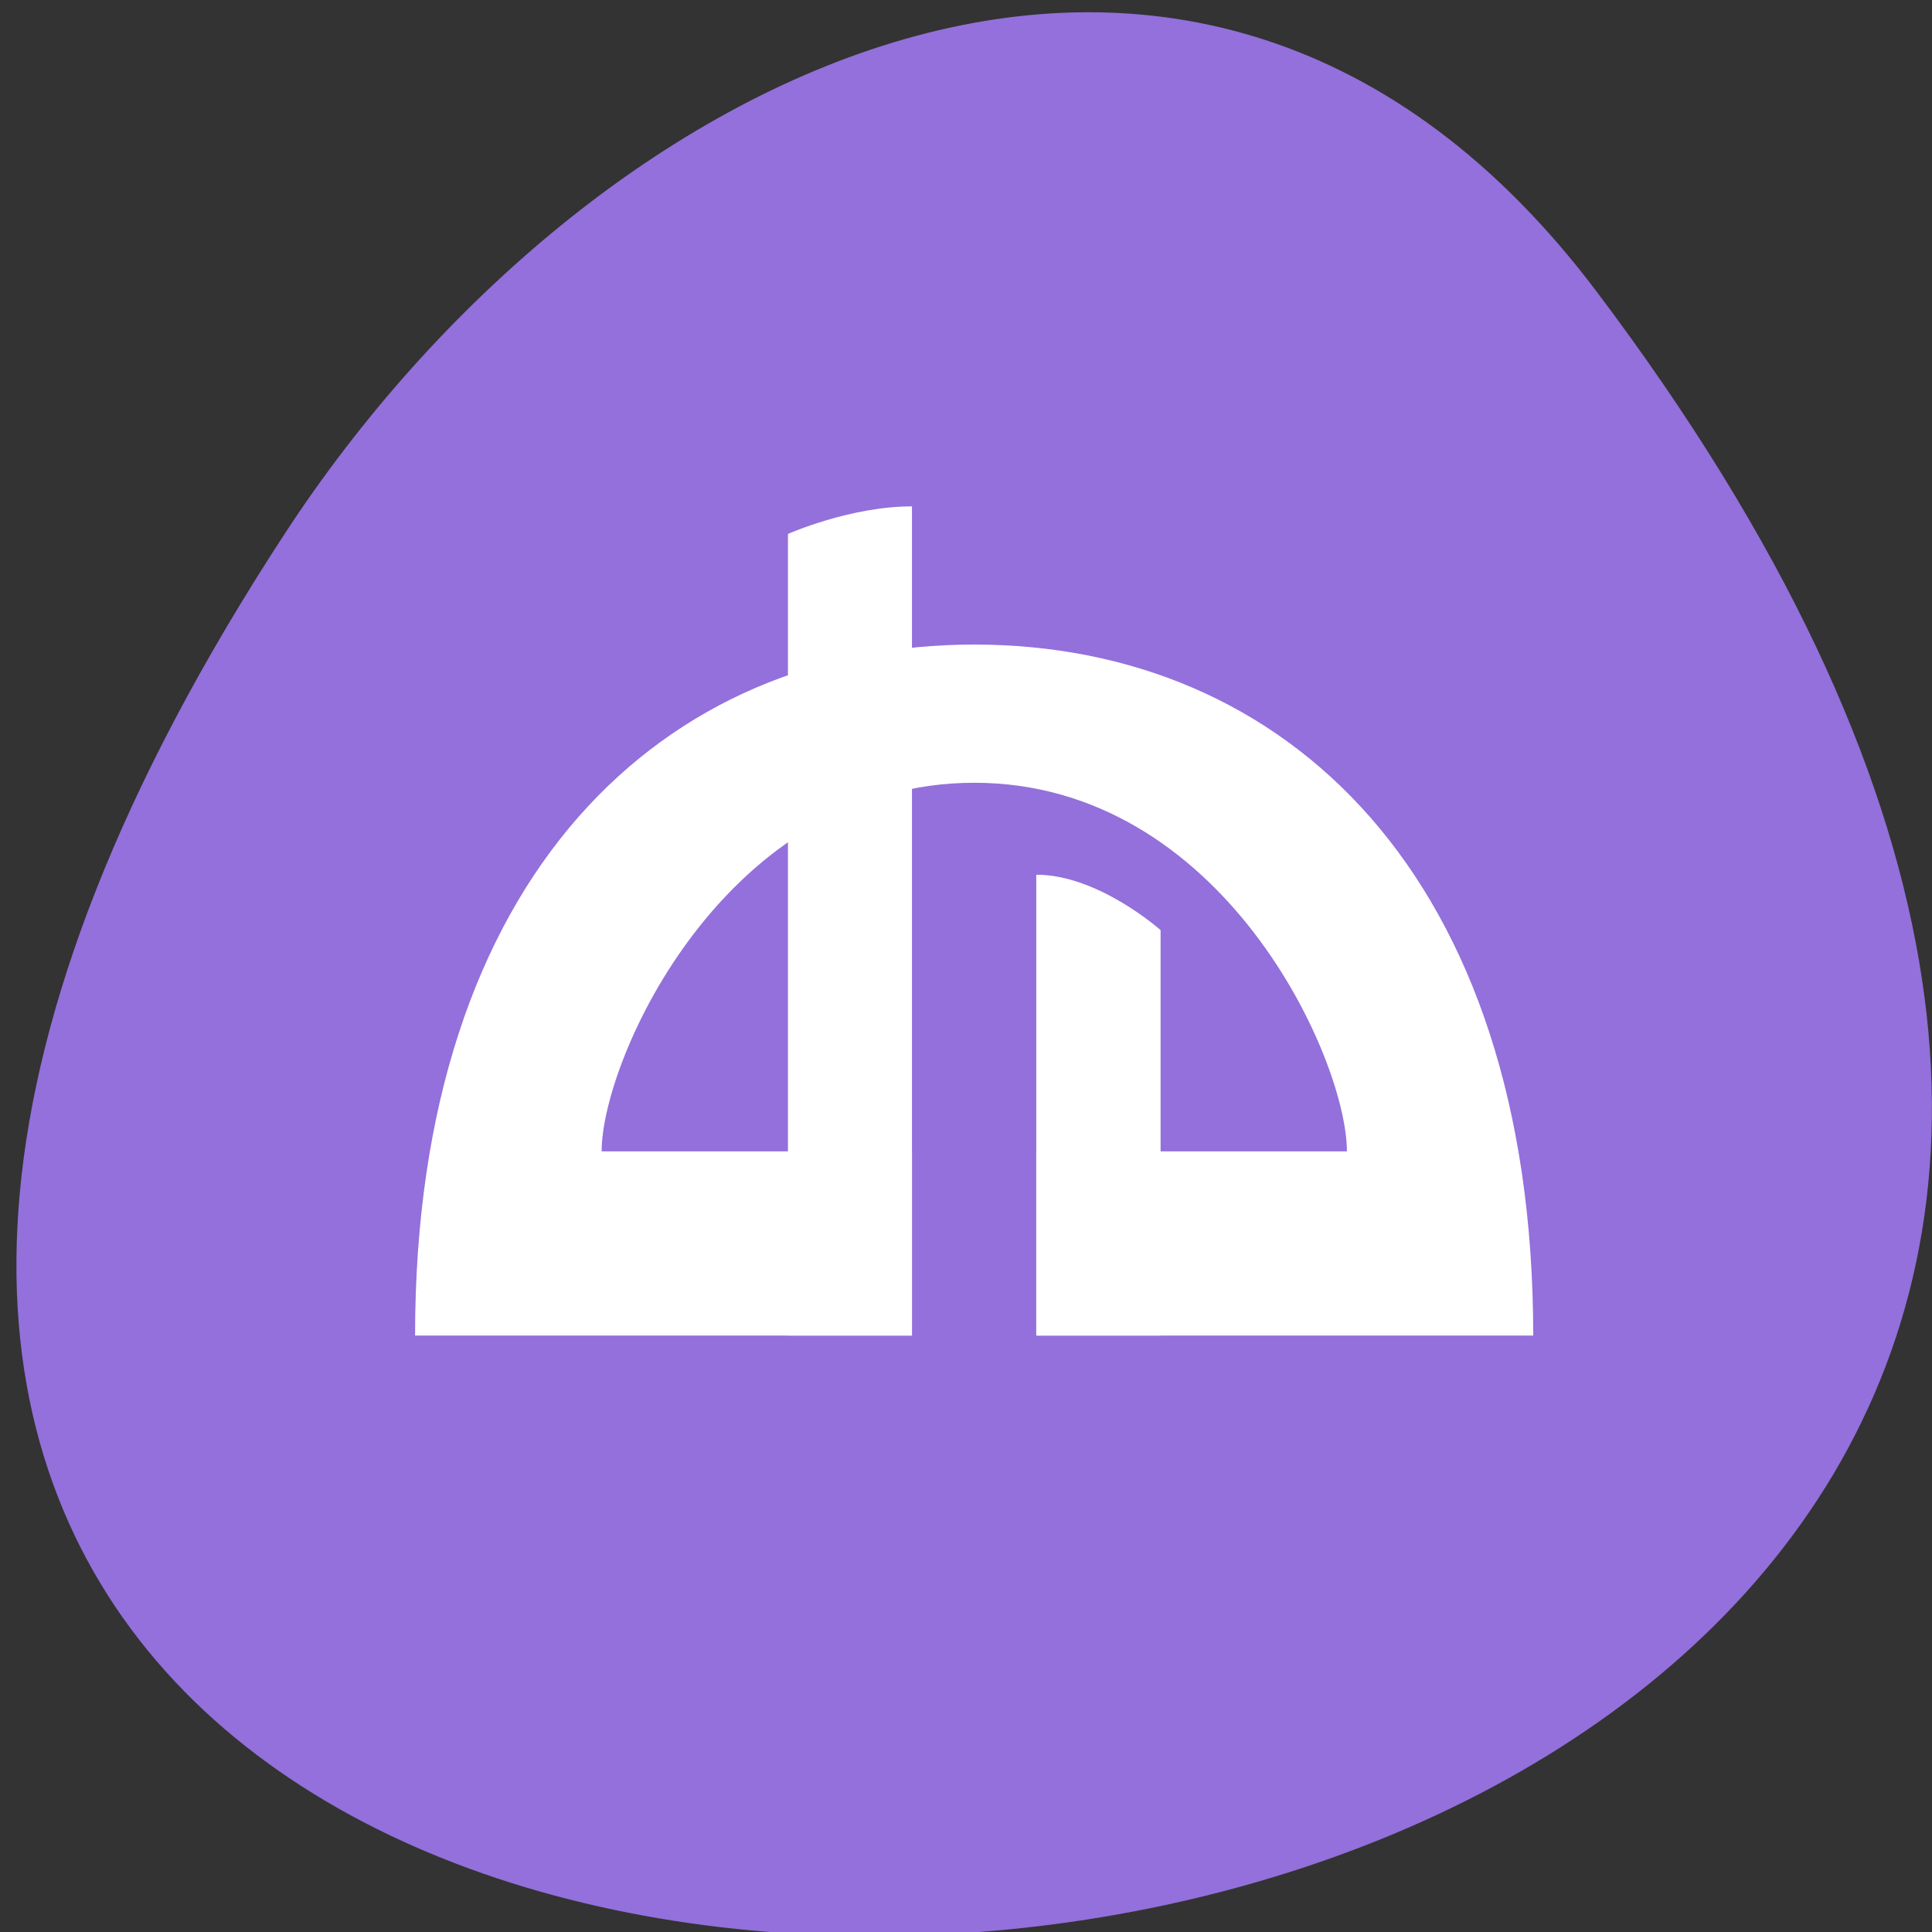 
<svg xmlns="http://www.w3.org/2000/svg" xmlns:xlink="http://www.w3.org/1999/xlink" width="32px" height="32px" viewBox="0 0 32 32" version="1.1">
<rect x="0" y="0" width="32" height="32" fill="#333333" stroke="none"/>
<g id="surface1">
<path style=" stroke:none;fill-rule:nonzero;fill:rgb(57.647%,43.922%,85.882%);fill-opacity:1;" d="M 26.441 4.824 C 51.457 37.98 -17.379 42.691 4.711 8.848 C 9.746 1.129 19.816 -3.957 26.441 4.824 Z M 26.441 4.824 "/>
<path style=" stroke:none;fill-rule:nonzero;fill:rgb(100%,100%,100%);fill-opacity:1;" d="M 16.137 10.676 C 10.992 10.676 6.875 14.488 6.875 22.121 L 15.105 22.121 L 15.105 19.07 L 9.965 19.07 C 9.965 17.543 12.02 12.965 16.137 12.965 C 20.254 12.965 22.309 17.543 22.309 19.07 L 17.164 19.07 L 17.164 22.121 L 25.395 22.121 C 25.395 14.488 21.281 10.676 16.137 10.676 Z M 16.137 10.676 "/>
<path style=" stroke:none;fill-rule:nonzero;fill:rgb(100%,100%,100%);fill-opacity:1;" d="M 13.051 8.844 C 13.051 8.844 14.078 8.387 15.105 8.387 L 15.105 22.121 L 13.051 22.121 Z M 13.051 8.844 "/>
<path style=" stroke:none;fill-rule:nonzero;fill:rgb(100%,100%,100%);fill-opacity:1;" d="M 17.164 14.488 C 18.195 14.488 19.223 15.406 19.223 15.406 L 19.223 22.121 L 17.164 22.121 Z M 17.164 14.488 "/>
</g>
</svg>
